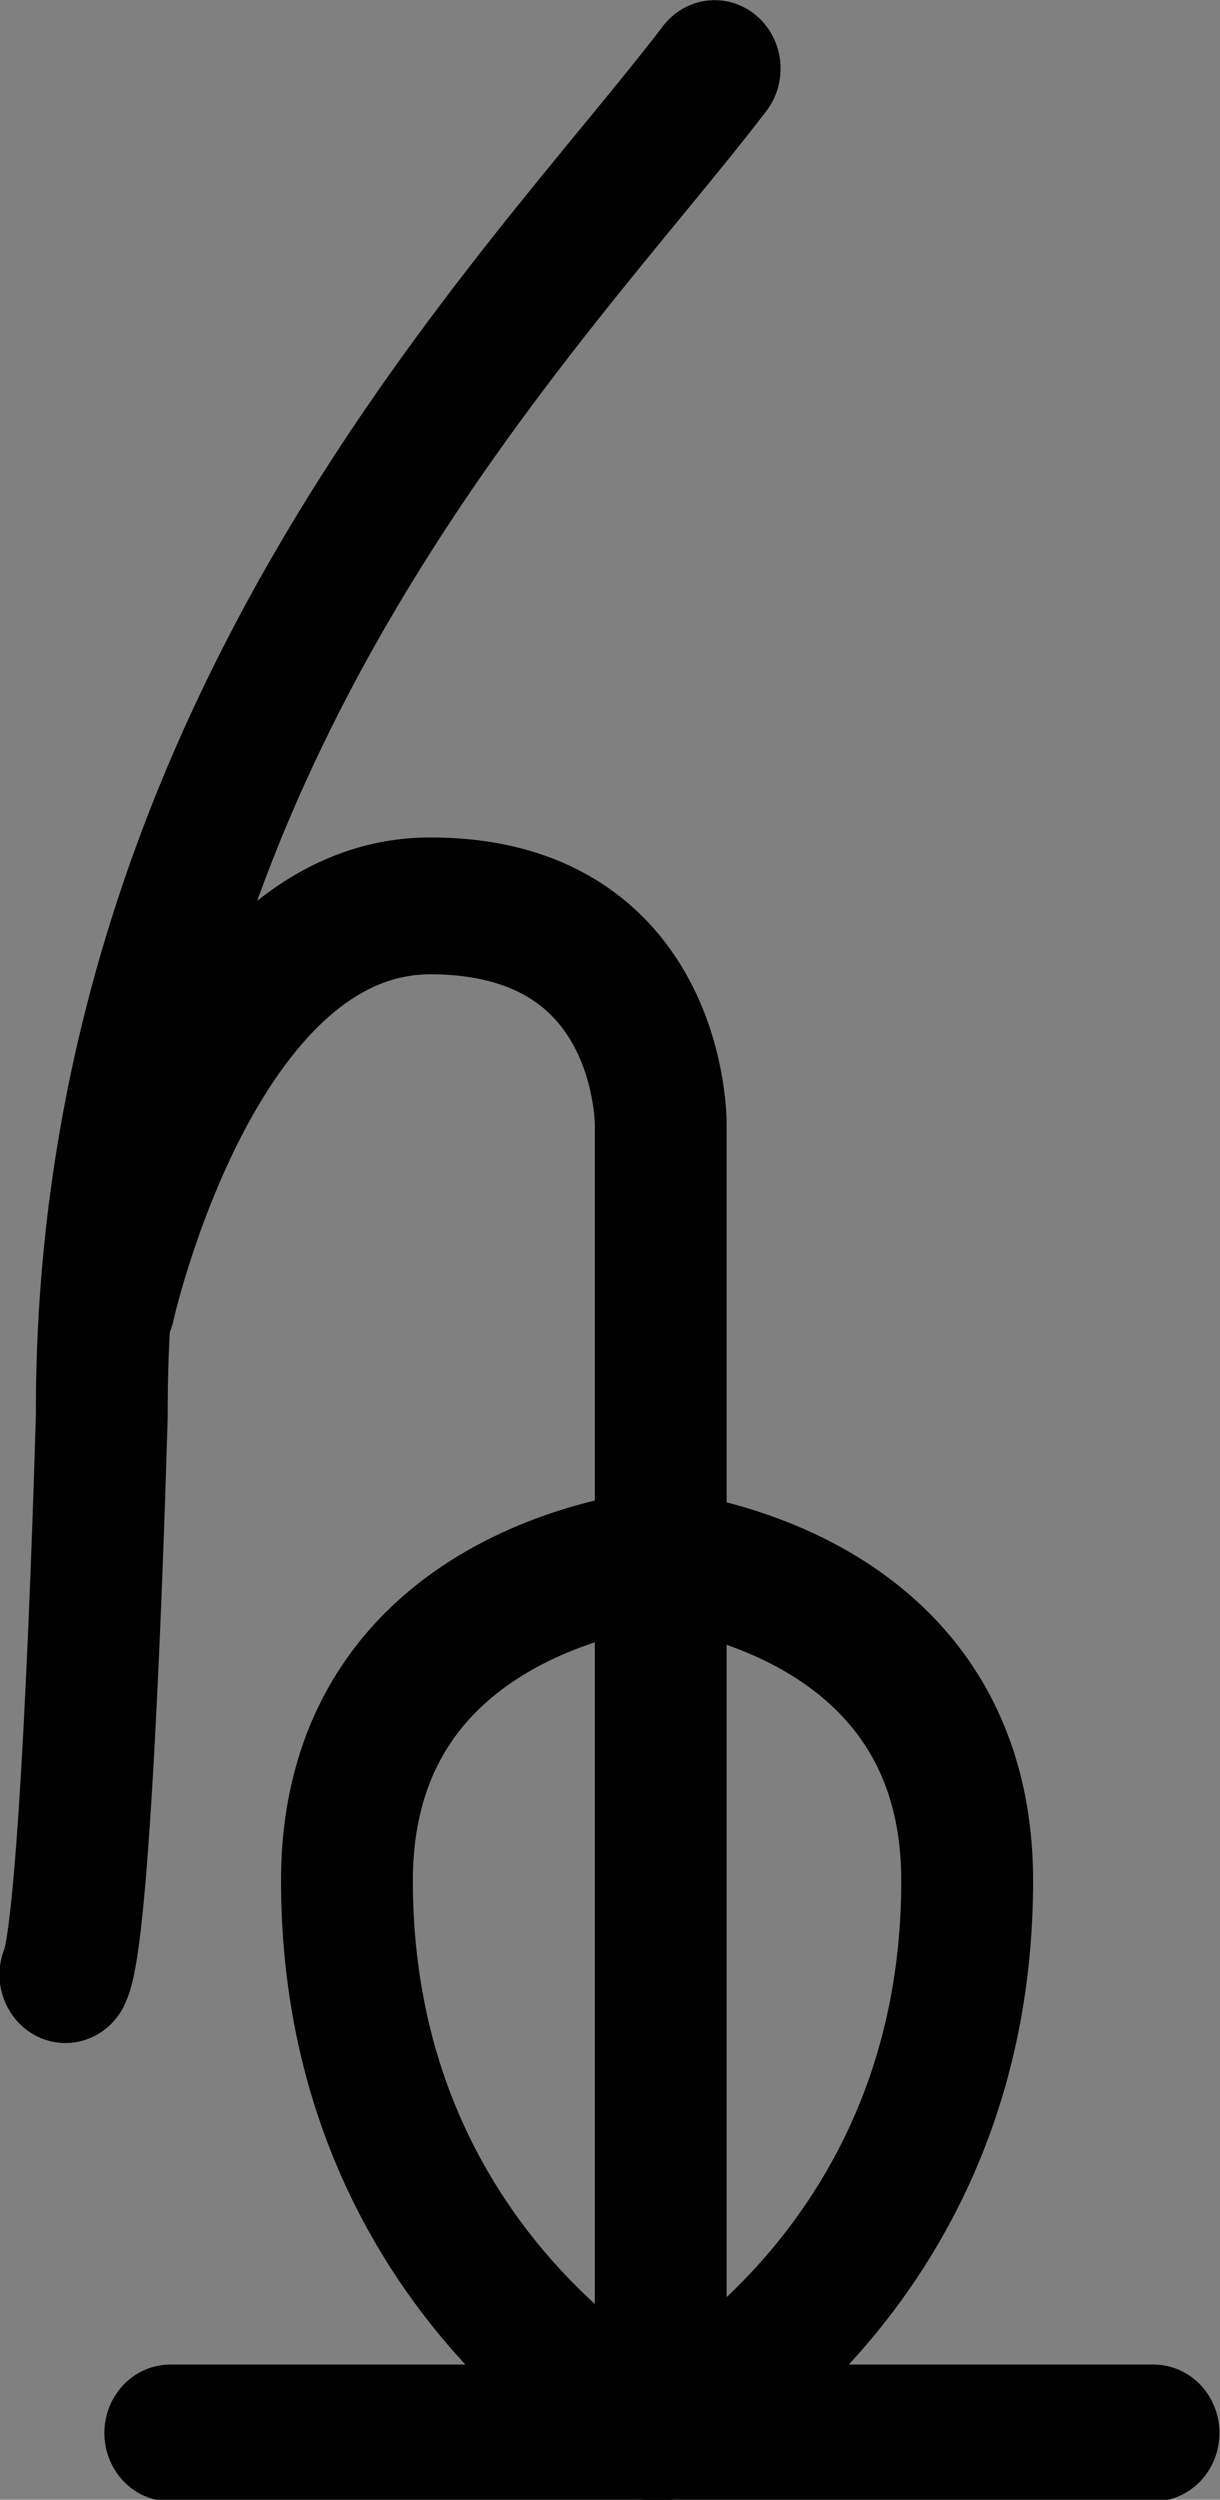<?xml version="1.0" encoding="UTF-8" standalone="no"?>
<!-- Created with Inkscape (http://www.inkscape.org/) -->

<svg
   width="27.266"
   height="55.825"
   viewBox="0 0 7.214 14.77"
   version="1.1"
   id="svg5"
   xml:space="preserve"
   xmlns="http://www.w3.org/2000/svg"
   xmlns:svg="http://www.w3.org/2000/svg"><rect x="0" y="0" width="7.214" height="14.77" fill="#808080" stroke="none"/><defs
     id="defs2" /><g
     id="layer1"
     transform="translate(-84.699,-90.03)"><g
       id="g52665"
       transform="matrix(0.401,0,0,0.416,12.582,87.961)"
       style="stroke:#000000;stroke-width:1.944;stroke-dasharray:none"><g
         id="g51854"
         transform="translate(-76.977,41.735)"
         style="stroke:#000000;stroke-width:1.944;stroke-dasharray:none"><path
           style="fill:none;fill-opacity:1;stroke:#000000;stroke-width:1.944;stroke-linecap:round;stroke-dasharray:none;stroke-opacity:1;stop-color:#000000"
           d="m 267.358,-35.787 c -2.612,3.295 -9.061,9.346 -9.037,19.123 0,0 -0.204,7.258 -0.536,7.948"
           id="path51740" /><path
           style="fill:none;fill-opacity:1;stroke:#000000;stroke-width:1.944;stroke-linecap:round;stroke-dasharray:none;stroke-opacity:1;stop-color:#000000"
           d="M 266.563,-2.856 V -20.786 c 0,0 0.036,-3.109 -3.398,-3.109 -3.434,0 -4.736,5.675 -4.736,5.675"
           id="path51850" /></g><path
         style="fill:#ffffff;fill-opacity:1;stroke:#000000;stroke-width:1.944;stroke-linecap:round;stroke-dasharray:none;stroke-opacity:1;stop-color:#000000"
         d="m 182.354,39.53 h 14.499"
         id="path52147" /><path
         style="fill:none;fill-opacity:1;stroke:#000000;stroke-width:1.944;stroke-linecap:round;stroke-dasharray:none;stroke-opacity:1;stop-color:#000000"
         d="m 189.55,39.53 c 0,0 -4.591,-2.205 -4.591,-7.844 0,-4.266 4.699,-4.591 4.699,-4.591"
         id="path52635" /><path
         style="fill:none;fill-opacity:1;stroke:#000000;stroke-width:1.944;stroke-linecap:round;stroke-dasharray:none;stroke-opacity:1;stop-color:#000000"
         d="m 189.514,39.53 c 0,0 4.591,-2.205 4.591,-7.844 0,-4.266 -4.699,-4.591 -4.699,-4.591"
         id="path52635-1" /></g></g></svg>
